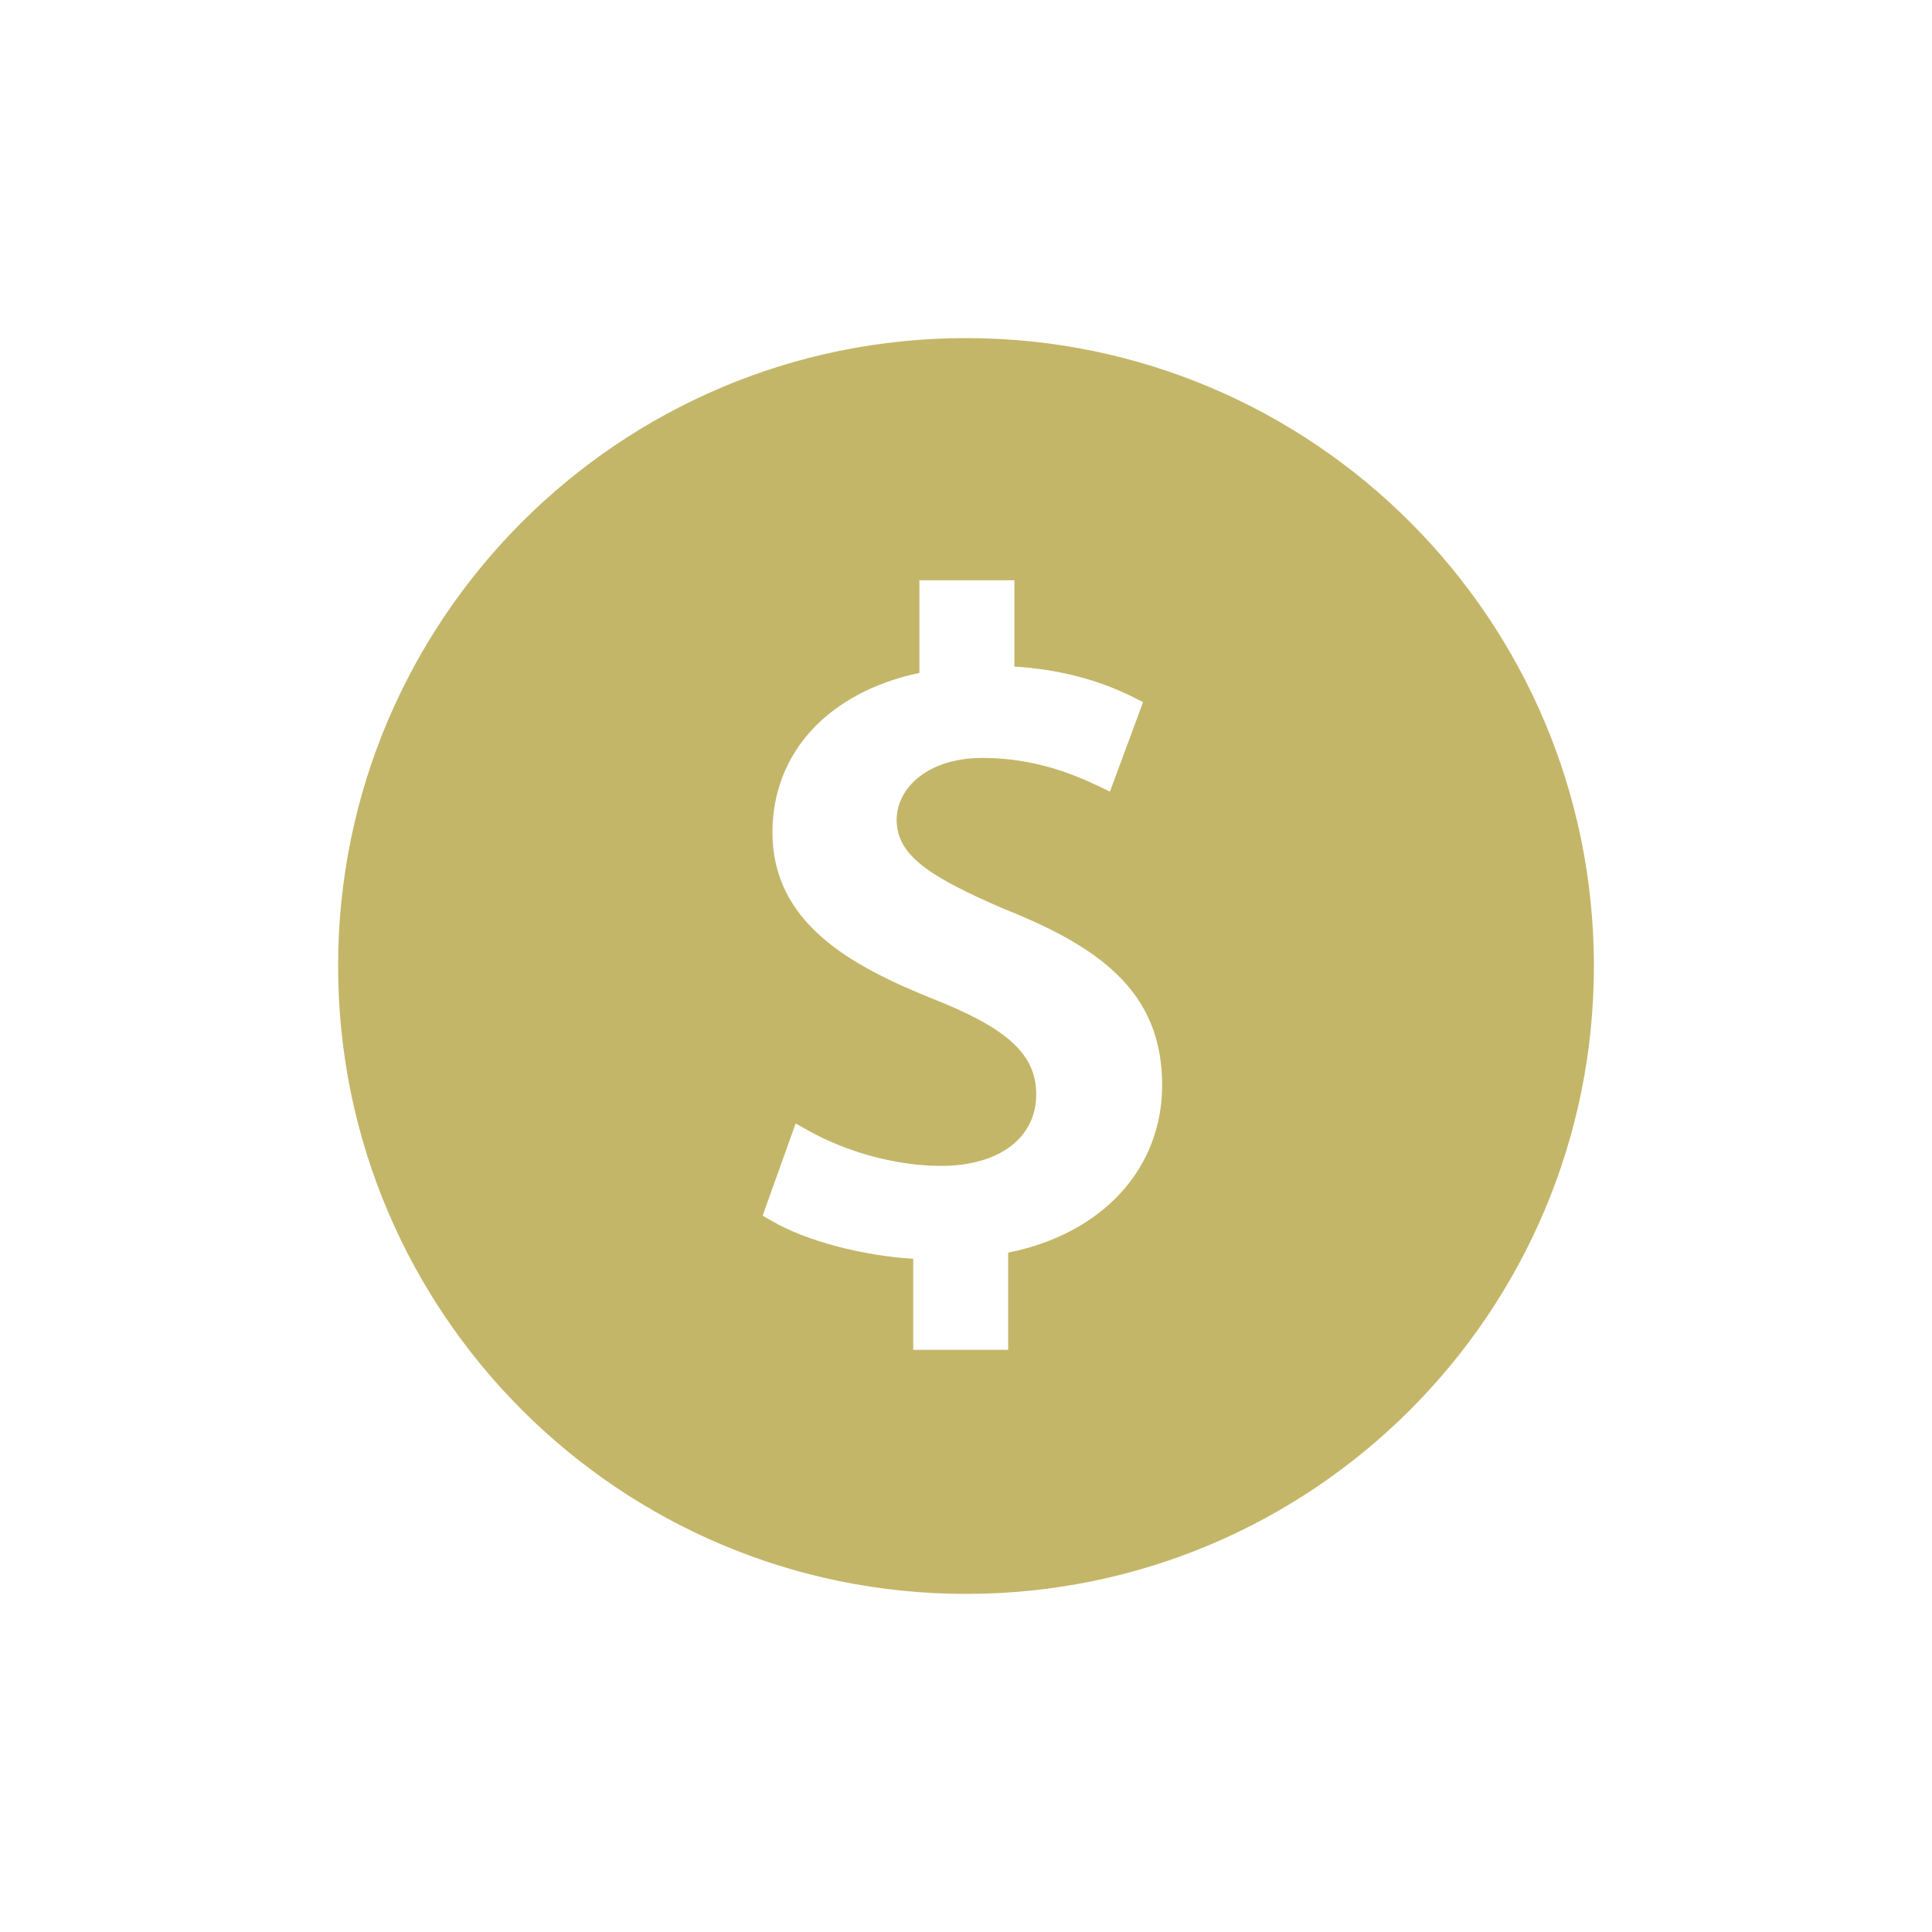 <?xml version="1.0" encoding="utf-8"?>
<!-- Generator: Adobe Illustrator 17.0.0, SVG Export Plug-In . SVG Version: 6.00 Build 0)  -->
<!DOCTYPE svg PUBLIC "-//W3C//DTD SVG 1.1//EN" "http://www.w3.org/Graphics/SVG/1.1/DTD/svg11.dtd">
<svg version="1.1" id="图层_1" xmlns="http://www.w3.org/2000/svg" xmlns:xlink="http://www.w3.org/1999/xlink" x="0px" y="0px"
	 width="40px" height="40px" viewBox="0 0 40 40" enable-background="new 0 0 40 40" xml:space="preserve">
<path fill="#C4B669" d="M20,7C12.82,7,7,12.82,7,20s5.82,13,13,13s13-5.82,13-13S27.18,7,20,7z M20.873,25.934v2.013h-1.966v-1.885
	c-1.074-0.067-2.229-0.374-2.937-0.789l-0.18-0.105l0.683-1.908l0.258,0.145c0.819,0.46,1.85,0.734,2.756,0.734
	c1.194,0,1.967-0.58,1.967-1.478c0-0.834-0.593-1.376-2.187-2c-1.702-0.688-3.274-1.579-3.274-3.427
	c0-1.652,1.159-2.903,3.042-3.302v-1.918h1.967v1.787c0.901,0.054,1.729,0.267,2.464,0.635l0.2,0.101l-0.686,1.852l-0.247-0.118
	c-0.521-0.249-1.337-0.579-2.385-0.579c-1.171,0-1.784,0.645-1.784,1.282c0,0.749,0.714,1.19,2.213,1.84
	c1.969,0.783,3.284,1.705,3.284,3.652C24.061,24.203,22.817,25.546,20.873,25.934z"/>
</svg>
